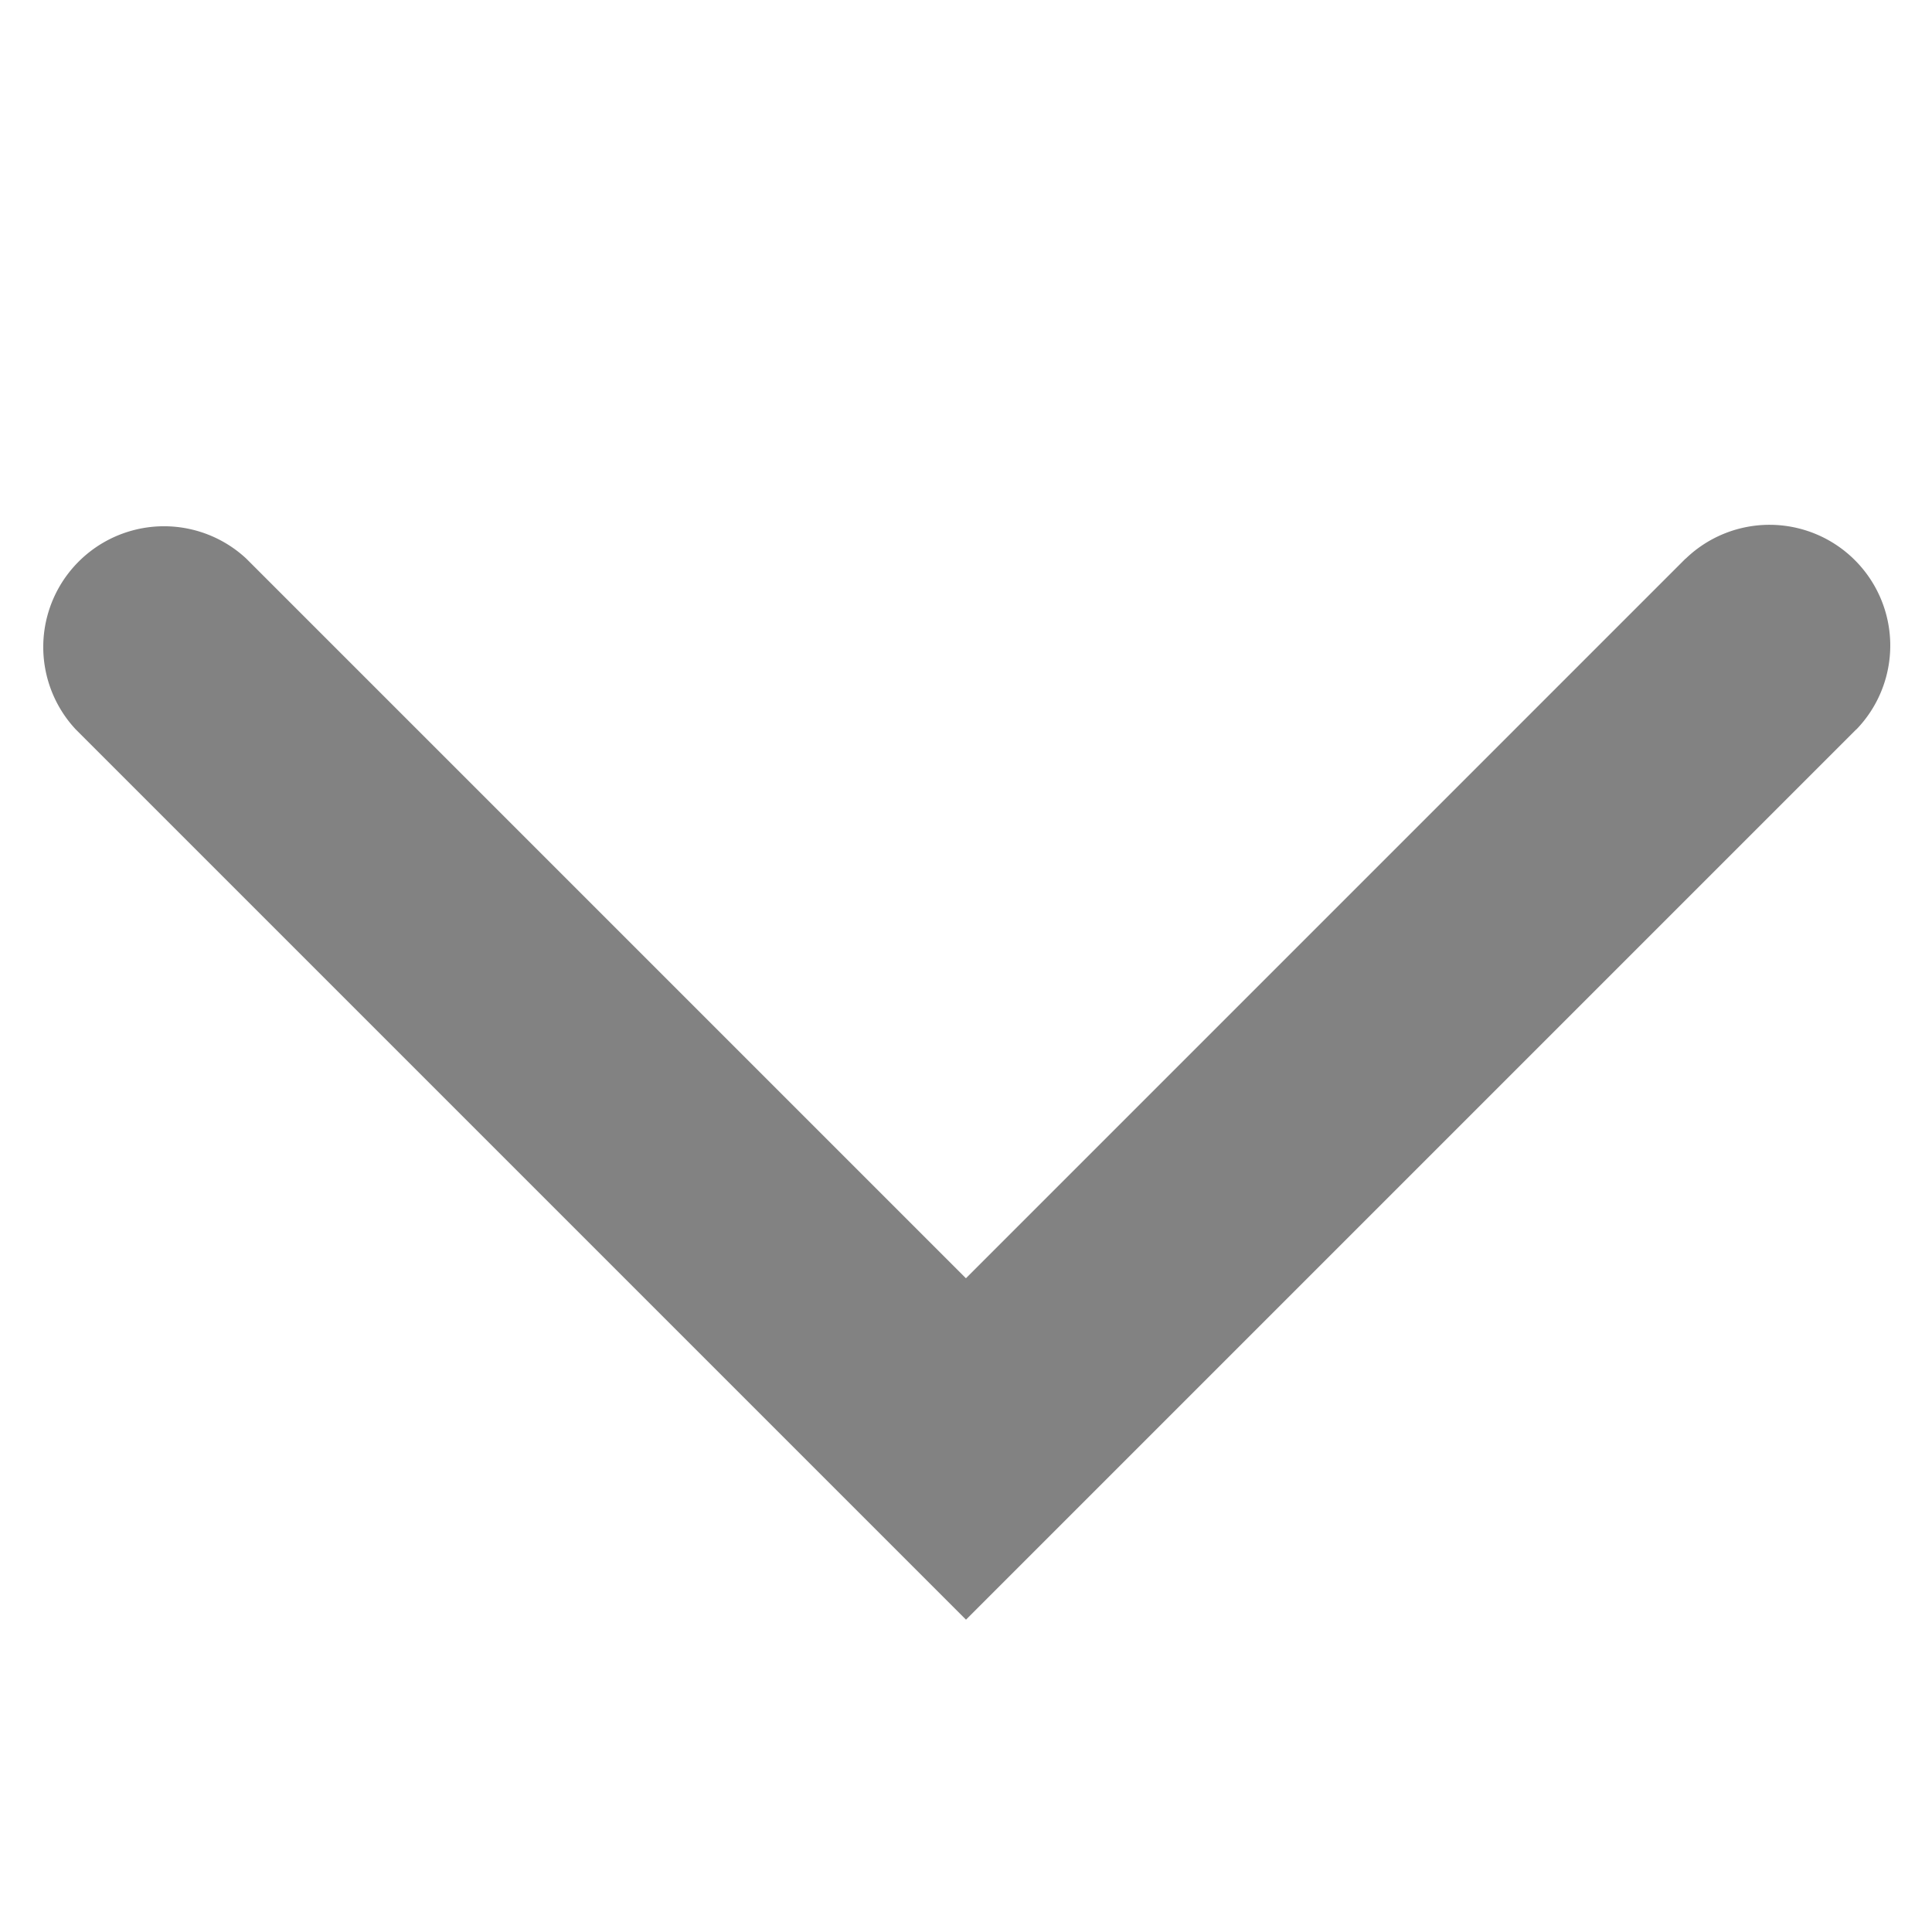 <svg xmlns="http://www.w3.org/2000/svg" width="12" height="12" fill="none"  xmlns:v="https://vecta.io/nano"><path d="M6 9l-.53.53.53.53.53-.53L6 9zM1.53 3.47A.75.75 0 0 0 .47 4.53L1.53 3.47zm10 1.061A.75.75 0 0 0 10.47 3.47L11.53 4.53zm-5 3.939l-5-5L.47 4.53l5 5L6.53 8.47zm3.939-5l-5 5L6.53 9.53l5-5L10.47 3.47z" fill="#828282"/></svg>
